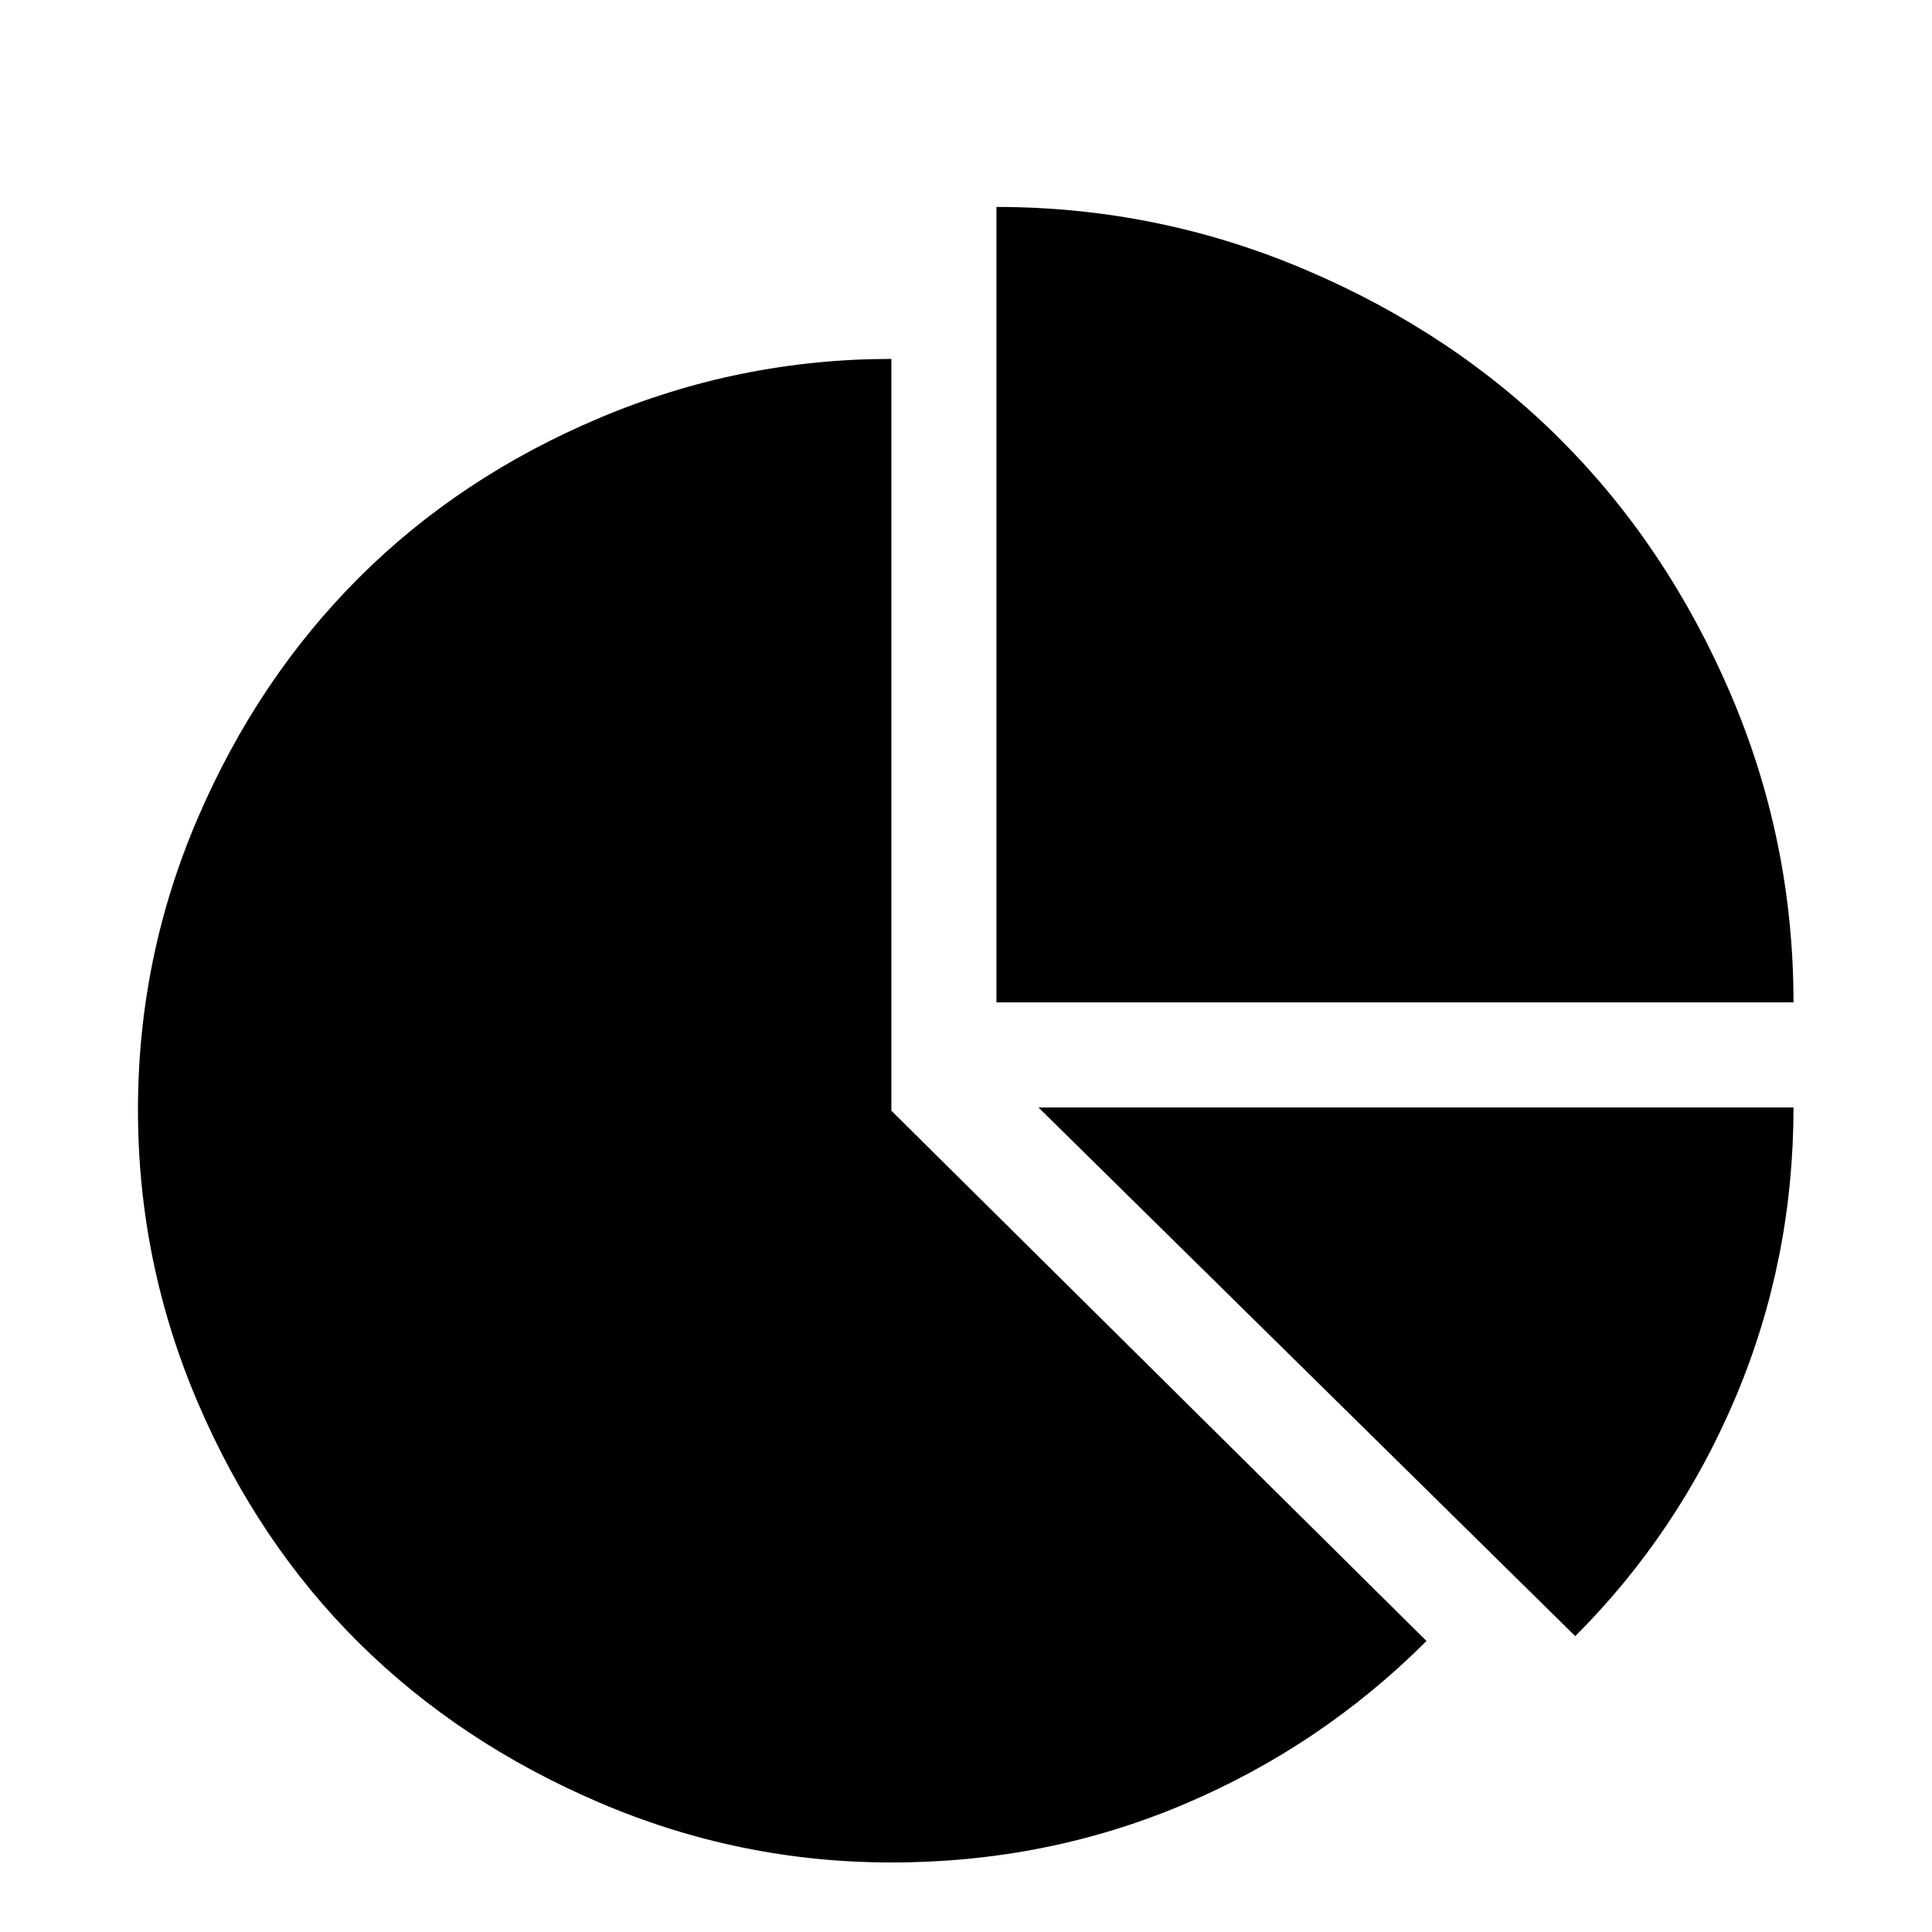 <svg viewBox="0 0 1195 1195" xmlns="http://www.w3.org/2000/svg"><path d="M551.333 1152q96 0 181-36t150-101l-331-328V222q-94 0-180.5 36.5t-149 99-99.5 148.5-37 180.5 37 181 99.5 148.5 149 99 180.5 37zm65-532h493q0-100-39-191t-105-157-157.5-105-191.5-39v492zm26 65l332 327q64-64 99.5-148.5t35.5-178.5h-467z"/></svg>